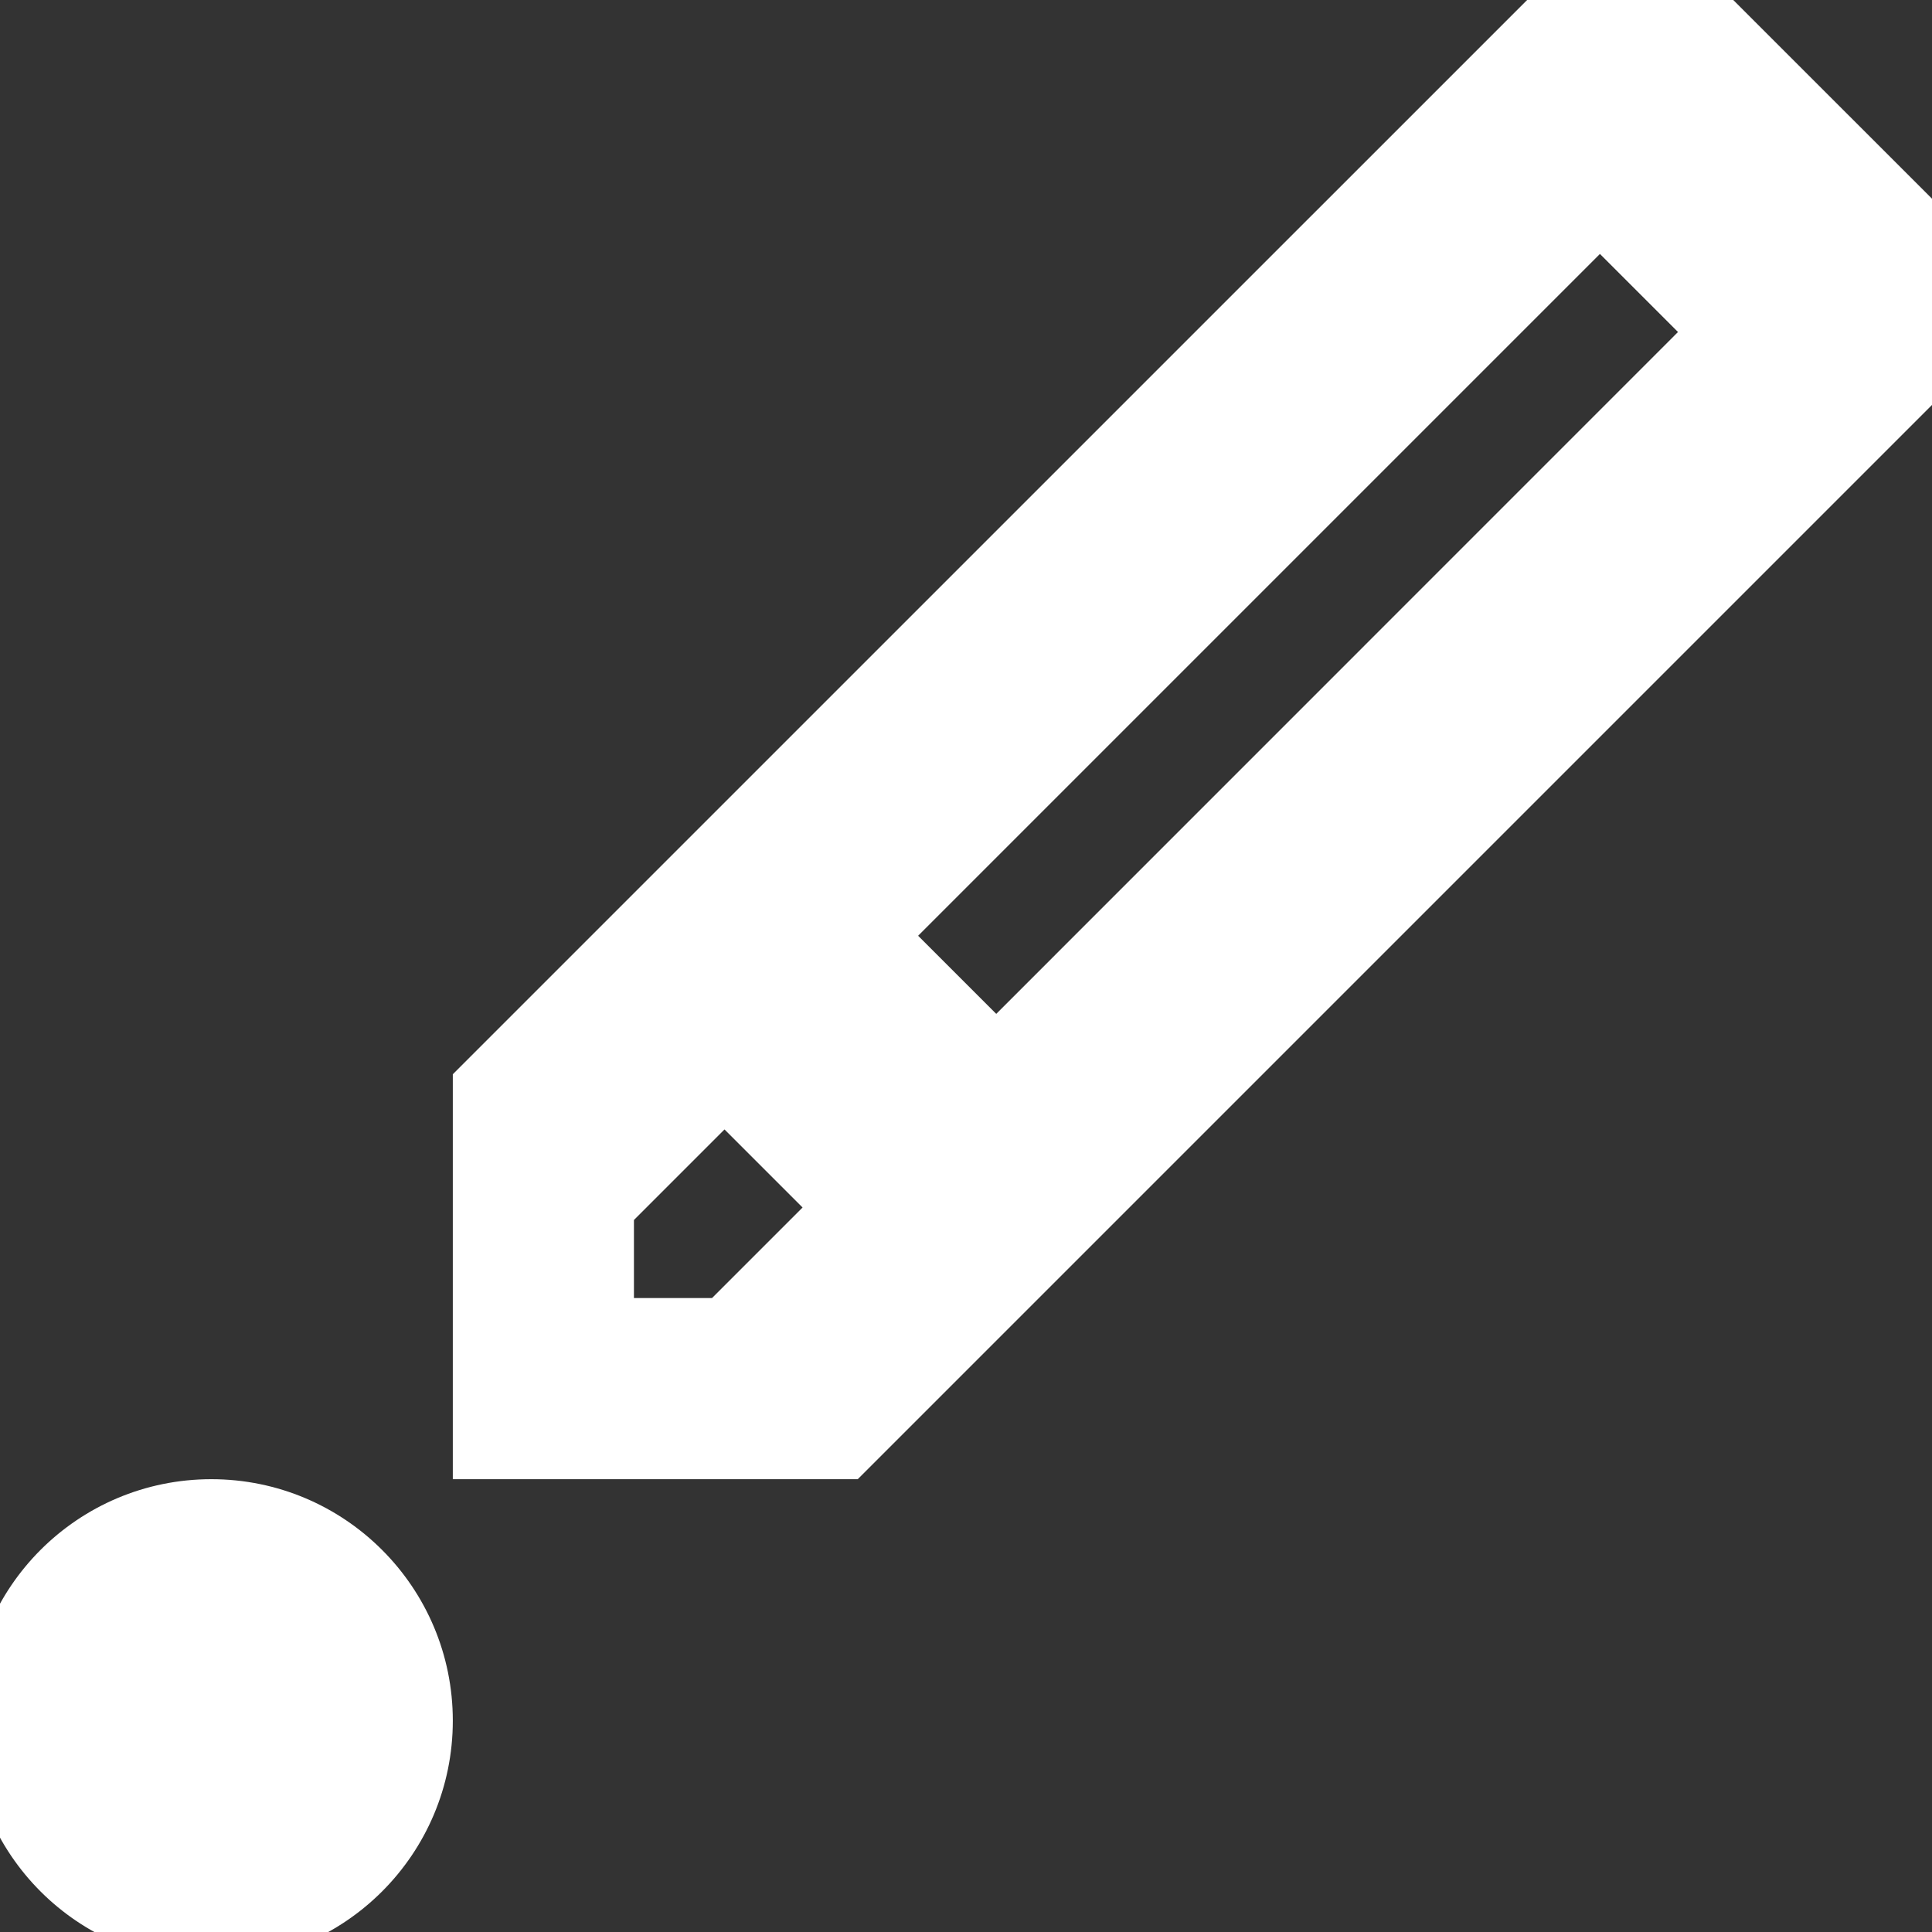 <?xml version="1.0" encoding="utf-8"?>
<!-- Generator: Adobe Illustrator 16.0.0, SVG Export Plug-In . SVG Version: 6.00 Build 0)  -->
<!DOCTYPE svg PUBLIC "-//W3C//DTD SVG 1.1//EN" "http://www.w3.org/Graphics/SVG/1.1/DTD/svg11.dtd">
<svg version="1.1" id="图层_1" xmlns="http://www.w3.org/2000/svg" xmlns:xlink="http://www.w3.org/1999/xlink" x="0px" y="0px"
	 width="32px" height="32px" viewBox="0 0 32 32" enable-background="new 0 0 32 32" xml:space="preserve">
<rect x="0" y="0" width="32" height="32" fill="#333333" stroke="none"/>
<g stroke="#fff" fill="#fff">
	<path d="M28.001,0h-2L8,18v6h6L32.001,5.999v-2L28.001,0z M12,22h-2v-2l2-2l2,2L12,22z M16.501,17.5L14.5,15.499l12-12l2,2
		L16.501,17.5z"/>
	<circle cx="3.5" cy="28.5" r="3.5"/>
</g>
</svg>
